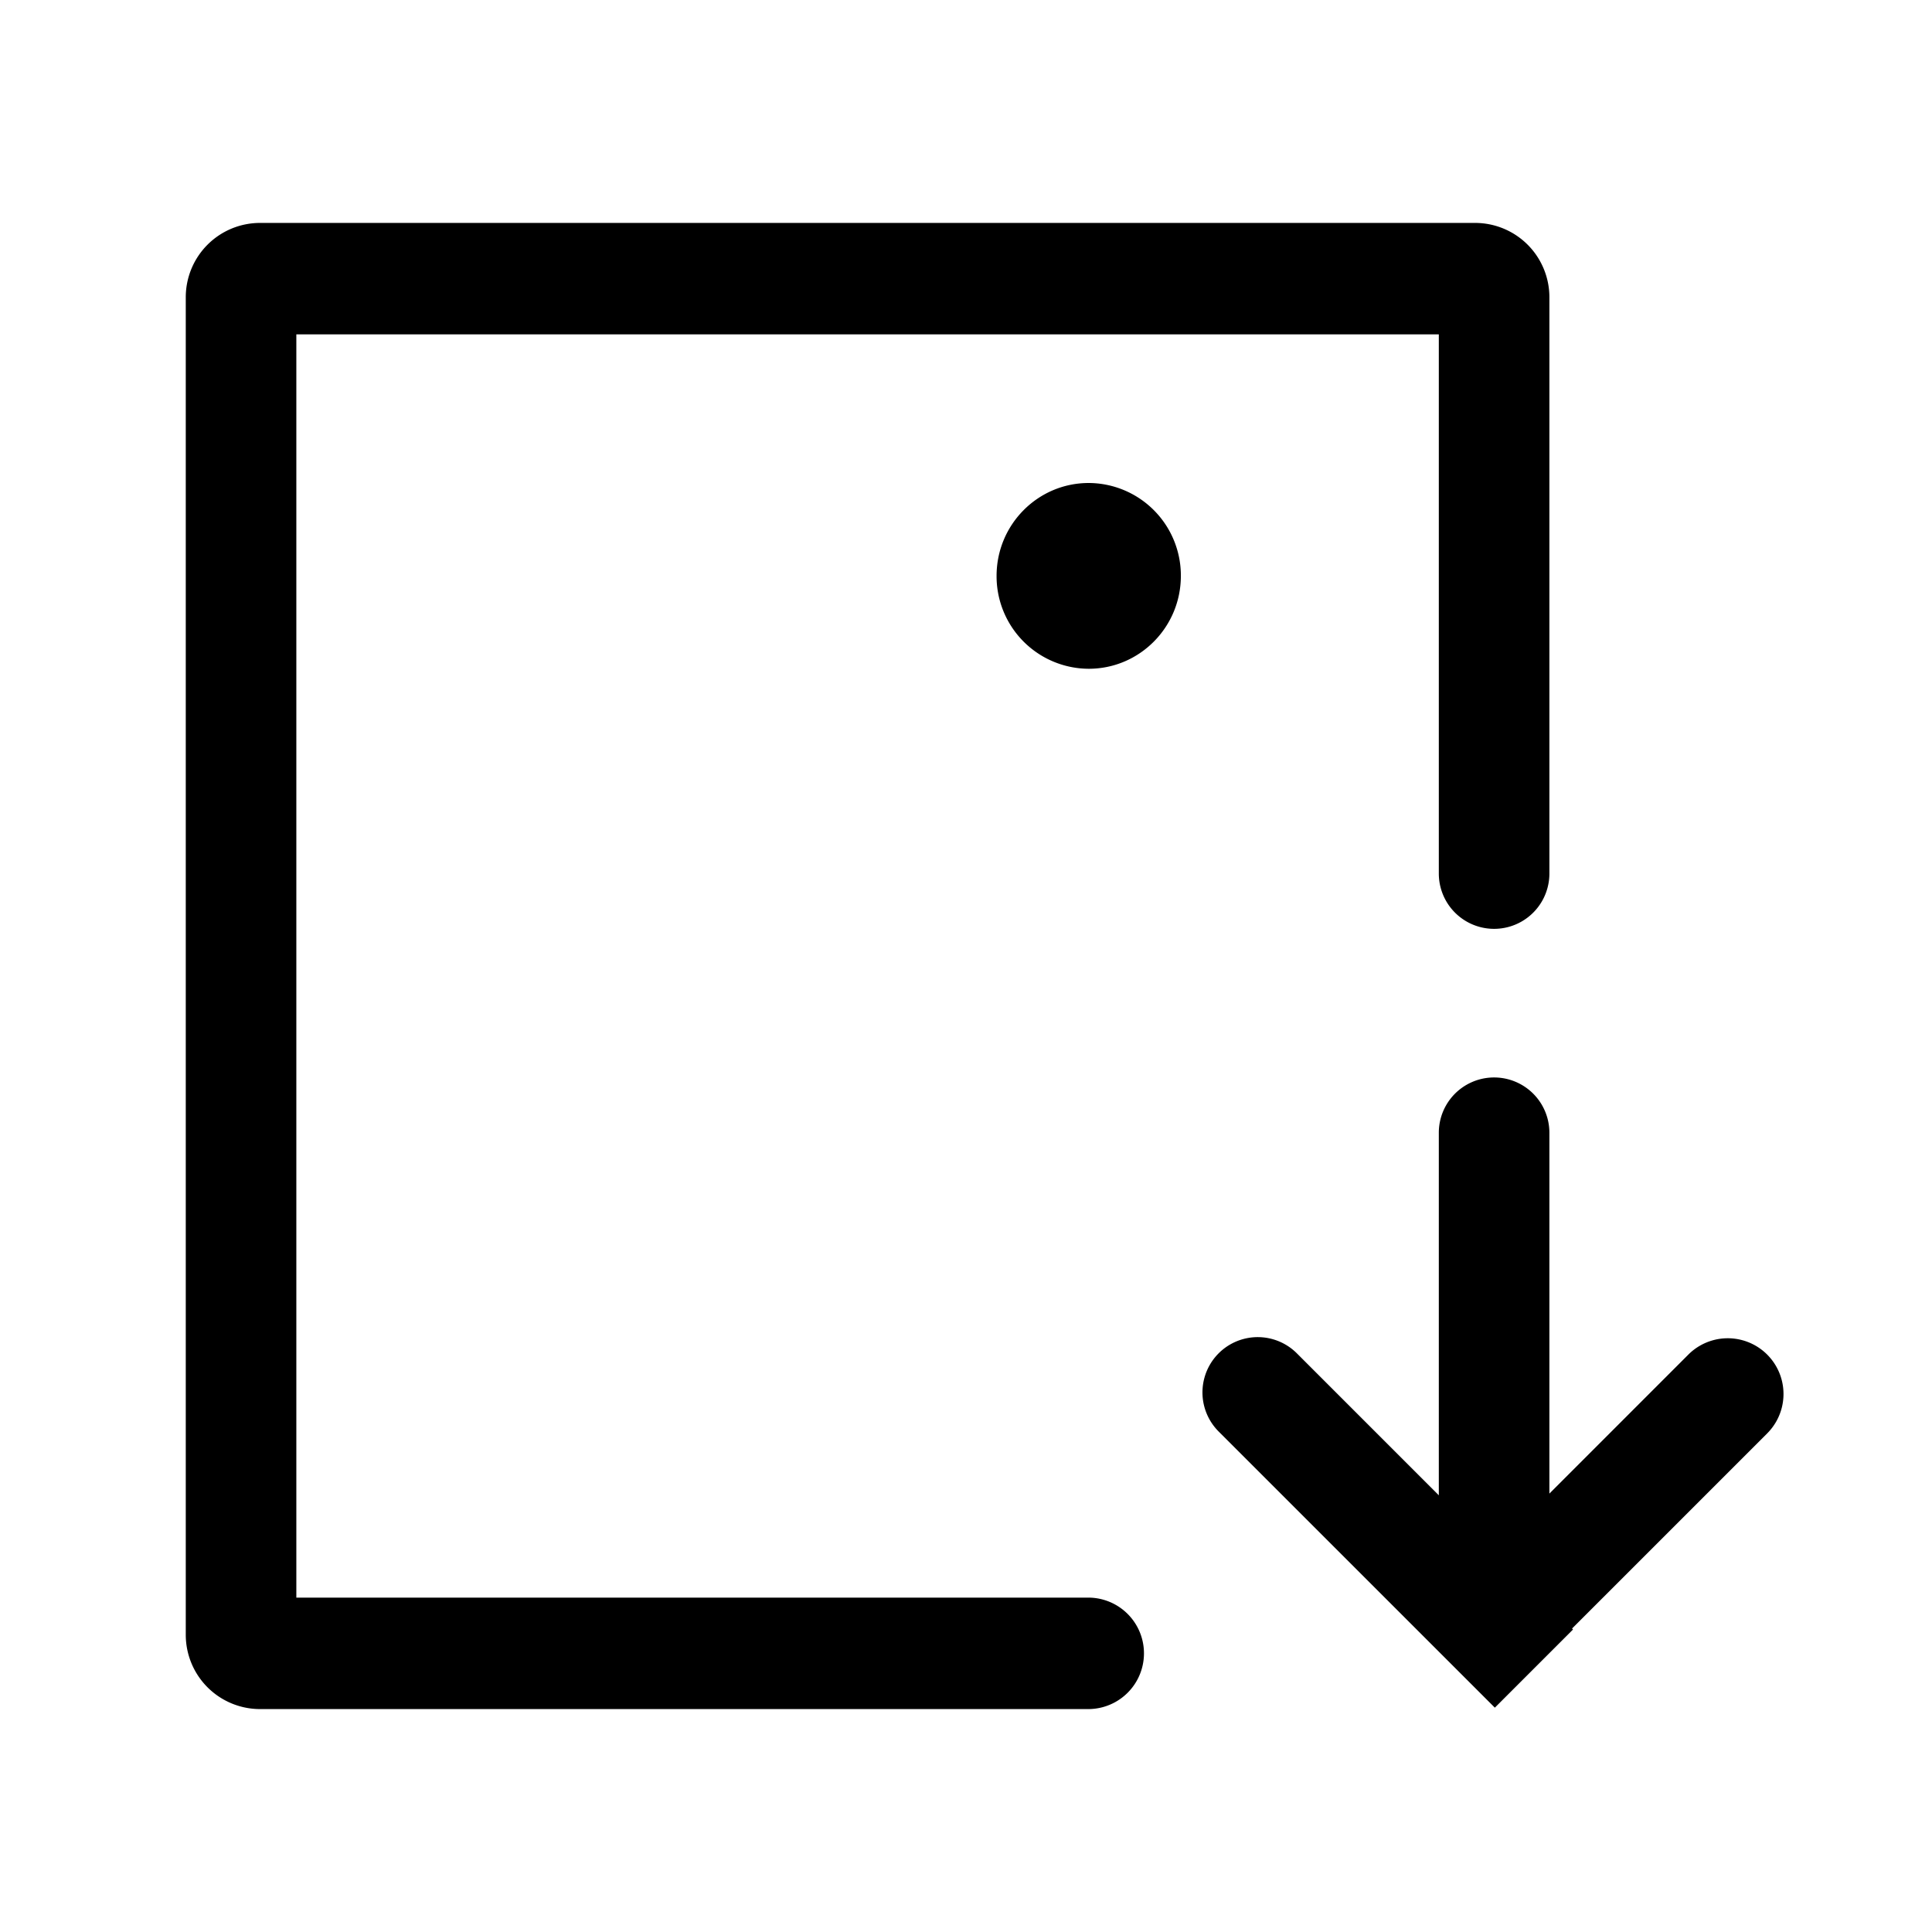 <svg t="1653647656082" class="icon" viewBox="0 0 1024 1024" version="1.1" xmlns="http://www.w3.org/2000/svg" p-id="15494" width="200" height="200"><path d="M821.209 791.631l73.649-73.669a29.538 29.538 0 1 1 41.787 41.767l-103.424 103.424 0.512 0.512-41.433 41.433-146.393-146.373a29.302 29.302 0 1 1 41.452-41.433l75.244 75.244v-192.158a29.302 29.302 0 0 1 58.604 0V791.631zM157.066 846.769H576.788a29.538 29.538 0 0 1 0 59.077H137.846a39.385 39.385 0 0 1-39.385-39.385V157.538a39.385 39.385 0 0 1 39.385-39.385h643.978a39.385 39.385 0 0 1 39.385 39.385v305.467a29.302 29.302 0 0 1-58.604 0V177.231H157.066v669.538z m419.978-492.308a49.034 49.034 0 0 1-48.837-49.231c0-27.175 21.858-49.231 48.837-49.231a49.034 49.034 0 0 1 48.837 49.231c0 27.175-21.858 49.231-48.837 49.231z" p-id="15495"></path></svg>